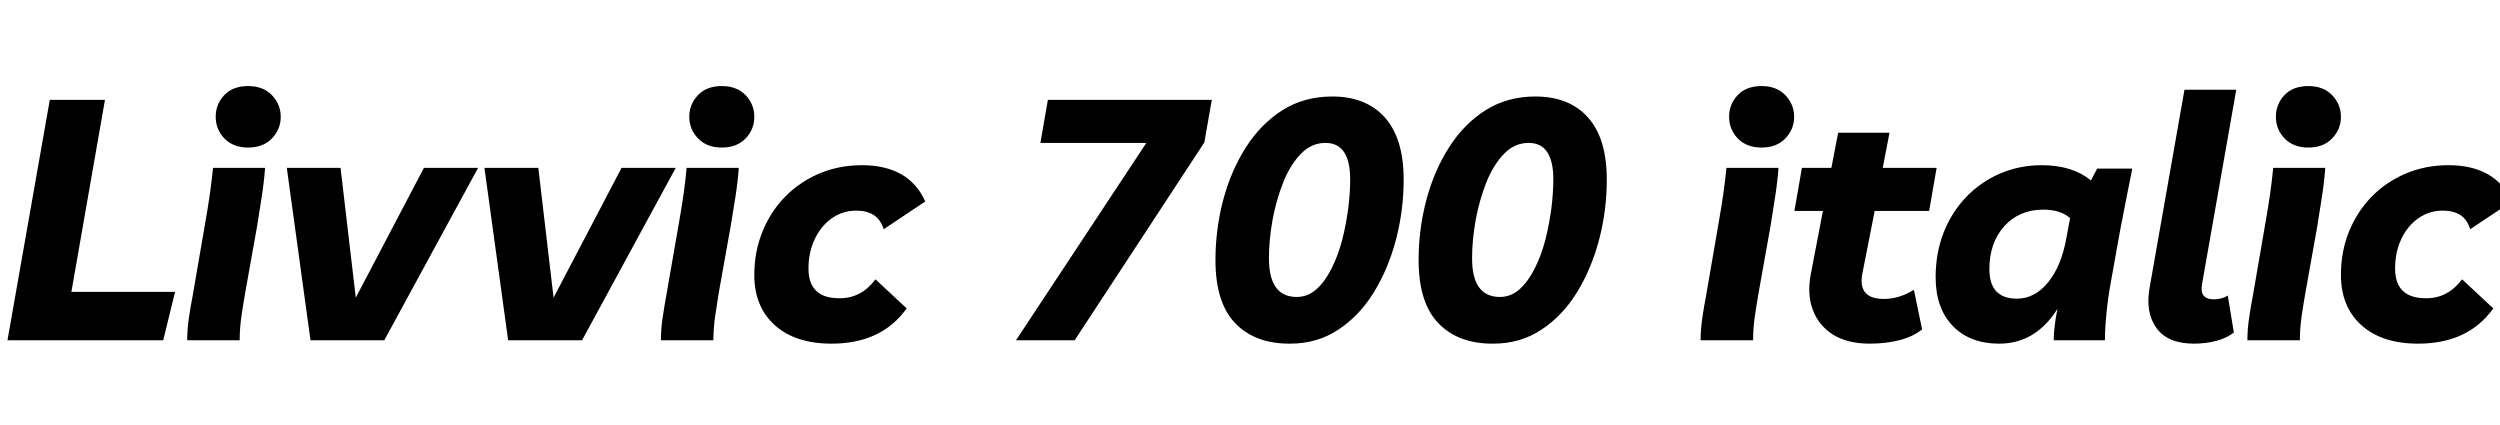 <svg xmlns="http://www.w3.org/2000/svg" xmlns:xlink="http://www.w3.org/1999/xlink" width="177.216" height="30.12"><path fill="black" d="M11.57 24.12L0.53 24.12L3.53 7.08L7.44 7.08L5.06 20.69L12.41 20.69L11.57 24.12ZM16.99 24.12L13.27 24.12Q13.27 23.35 13.39 22.54Q13.51 21.72 13.66 20.95L13.66 20.95L14.52 15.96Q14.76 14.59 14.89 13.67Q15.02 12.74 15.10 11.90L15.10 11.90L18.79 11.90Q18.72 12.89 18.55 13.97Q18.38 15.05 18.22 16.06L18.22 16.06L17.38 20.76Q17.23 21.62 17.11 22.45Q16.99 23.28 16.99 24.12L16.99 24.12ZM17.59 10.46L17.59 10.46Q16.54 10.46 15.91 9.82Q15.29 9.17 15.29 8.28L15.29 8.28Q15.29 7.39 15.90 6.74Q16.51 6.10 17.59 6.10L17.59 6.10Q18.65 6.10 19.27 6.74Q19.90 7.39 19.90 8.28L19.90 8.28Q19.90 9.17 19.27 9.82Q18.65 10.46 17.59 10.46ZM25.22 21.10L30.05 11.90L33.89 11.90L27.24 24.12L22.01 24.12L20.33 11.90L24.14 11.90L25.22 21.10ZM39.24 21.10L44.06 11.90L47.90 11.90L41.26 24.12L36.02 24.12L34.34 11.90L38.16 11.90L39.24 21.10ZM50.57 24.12L46.85 24.12Q46.85 23.35 46.97 22.54Q47.09 21.72 47.23 20.95L47.23 20.95L48.10 15.96Q48.34 14.59 48.47 13.67Q48.60 12.74 48.67 11.90L48.67 11.90L52.37 11.90Q52.30 12.89 52.13 13.97Q51.96 15.05 51.79 16.06L51.79 16.06L50.95 20.76Q50.81 21.62 50.69 22.45Q50.57 23.28 50.57 24.12L50.57 24.12ZM51.17 10.46L51.17 10.46Q50.11 10.46 49.49 9.82Q48.86 9.17 48.86 8.28L48.86 8.28Q48.86 7.39 49.48 6.74Q50.09 6.10 51.17 6.10L51.17 6.10Q52.22 6.10 52.85 6.74Q53.47 7.39 53.47 8.28L53.47 8.28Q53.47 9.17 52.85 9.82Q52.22 10.46 51.17 10.46ZM58.94 24.36L58.94 24.36Q56.38 24.36 54.92 23.05Q53.47 21.74 53.47 19.49L53.47 19.49Q53.47 17.83 54.05 16.42Q54.62 15 55.66 13.94Q56.69 12.89 58.08 12.30Q59.47 11.71 61.10 11.71L61.10 11.71Q62.74 11.71 63.86 12.34Q64.99 12.96 65.59 14.28L65.59 14.28L62.64 16.25Q62.42 15.55 61.93 15.24Q61.44 14.93 60.70 14.93L60.70 14.93Q59.74 14.93 58.97 15.47Q58.20 16.01 57.76 16.94Q57.31 17.88 57.31 19.03L57.31 19.03Q57.31 21.17 59.54 21.14L59.54 21.14Q61.06 21.14 62.06 19.80L62.06 19.80L64.27 21.86Q62.50 24.36 58.94 24.36ZM85.37 10.10L76.18 24.12L72.02 24.12L81.26 10.13L73.75 10.13L74.28 7.08L85.90 7.08L85.37 10.10ZM91.46 24.36L91.46 24.36Q88.99 24.38 87.58 22.93Q86.16 21.48 86.16 18.43L86.16 18.43Q86.16 16.25 86.71 14.17Q87.26 12.10 88.32 10.44Q89.38 8.78 90.91 7.81Q92.45 6.84 94.44 6.84L94.44 6.84Q96.84 6.84 98.17 8.33Q99.50 9.82 99.50 12.74L99.50 12.74Q99.50 14.90 98.96 16.97Q98.42 19.03 97.40 20.70Q96.38 22.37 94.88 23.36Q93.38 24.36 91.46 24.36ZM91.92 21.05L91.92 21.05Q92.71 21.05 93.32 20.50Q93.94 19.94 94.39 19.03Q94.85 18.12 95.14 17.02Q95.42 15.91 95.57 14.78Q95.71 13.66 95.71 12.72L95.71 12.72Q95.71 10.13 93.96 10.13L93.96 10.13Q92.95 10.13 92.20 10.92Q91.44 11.71 90.95 12.96Q90.46 14.21 90.20 15.62Q89.95 17.04 89.95 18.31L89.95 18.31Q89.95 21.05 91.92 21.05ZM105.86 24.36L105.86 24.36Q103.39 24.38 101.98 22.93Q100.56 21.48 100.56 18.43L100.56 18.43Q100.56 16.25 101.11 14.17Q101.66 12.10 102.72 10.44Q103.78 8.78 105.31 7.81Q106.85 6.84 108.84 6.84L108.84 6.84Q111.24 6.84 112.57 8.33Q113.90 9.82 113.90 12.74L113.90 12.74Q113.90 14.90 113.36 16.97Q112.82 19.03 111.80 20.70Q110.78 22.37 109.28 23.36Q107.78 24.36 105.86 24.36ZM106.32 21.05L106.32 21.05Q107.11 21.05 107.72 20.50Q108.34 19.94 108.79 19.03Q109.25 18.12 109.54 17.02Q109.82 15.91 109.97 14.78Q110.11 13.66 110.11 12.72L110.11 12.72Q110.11 10.13 108.36 10.13L108.36 10.13Q107.35 10.13 106.60 10.92Q105.84 11.71 105.35 12.96Q104.86 14.21 104.60 15.62Q104.35 17.04 104.35 18.31L104.35 18.31Q104.35 21.05 106.32 21.05ZM124.27 24.12L120.55 24.12Q120.55 23.35 120.67 22.54Q120.79 21.72 120.94 20.95L120.94 20.95L121.80 15.96Q122.04 14.59 122.17 13.67Q122.30 12.74 122.38 11.90L122.38 11.90L126.07 11.90Q126.00 12.89 125.83 13.97Q125.66 15.05 125.50 16.06L125.50 16.06L124.66 20.76Q124.51 21.62 124.39 22.45Q124.27 23.28 124.27 24.12L124.27 24.12ZM124.87 10.46L124.87 10.46Q123.82 10.46 123.19 9.82Q122.57 9.17 122.57 8.28L122.57 8.28Q122.57 7.39 123.18 6.74Q123.79 6.10 124.87 6.10L124.87 6.10Q125.93 6.10 126.55 6.74Q127.18 7.39 127.18 8.28L127.18 8.28Q127.18 9.17 126.55 9.82Q125.93 10.46 124.87 10.46ZM132.53 24.36L132.53 24.36Q130.99 24.36 129.97 23.74Q128.95 23.11 128.52 22.01Q128.09 20.90 128.35 19.49L128.35 19.49L129.22 14.95L127.20 14.95L127.73 11.90L129.82 11.90L130.30 9.41L133.94 9.41L133.46 11.90L137.28 11.90L136.75 14.95L132.89 14.95L132.02 19.37Q131.66 21.19 133.54 21.19L133.54 21.19Q134.64 21.19 135.67 20.54L135.67 20.54L136.25 23.35Q135.62 23.86 134.66 24.11Q133.70 24.36 132.53 24.36ZM141.72 24.36L141.72 24.36Q139.63 24.36 138.42 23.10Q137.21 21.84 137.21 19.66L137.21 19.66Q137.21 17.95 137.77 16.50Q138.34 15.05 139.36 13.98Q140.38 12.91 141.76 12.31Q143.14 11.71 144.74 11.71L144.74 11.71Q146.90 11.71 148.22 12.79L148.22 12.79L148.66 11.95L151.15 11.95Q150.98 12.77 150.76 13.91Q150.53 15.05 150.29 16.32L150.29 16.32L149.64 19.94Q149.42 21.14 149.32 22.22Q149.21 23.30 149.21 24.12L149.21 24.12L145.58 24.12Q145.58 23.59 145.66 23.02Q145.73 22.44 145.85 21.89L145.85 21.89Q144.29 24.36 141.72 24.36ZM142.97 21.17L142.97 21.17Q144.26 21.17 145.21 19.98Q146.16 18.79 146.50 16.75L146.50 16.75L146.74 15.46Q146.06 14.86 144.84 14.86L144.84 14.86Q143.14 14.86 142.08 16.03Q141.02 17.21 141.02 19.08L141.02 19.08Q141.02 21.17 142.97 21.17ZM155.52 24.36L155.52 24.36Q153.67 24.36 152.87 23.26Q152.06 22.15 152.38 20.38L152.38 20.38L154.85 6.36L158.52 6.36L156.10 20.11Q155.88 21.22 156.94 21.22L156.94 21.22Q157.49 21.22 157.92 20.95L157.92 20.95L158.35 23.57Q157.87 23.95 157.12 24.16Q156.36 24.36 155.52 24.36ZM163.03 24.12L159.31 24.12Q159.31 23.35 159.43 22.54Q159.55 21.72 159.70 20.95L159.70 20.95L160.56 15.96Q160.80 14.59 160.93 13.67Q161.06 12.74 161.14 11.90L161.14 11.90L164.83 11.90Q164.76 12.89 164.59 13.97Q164.42 15.05 164.26 16.06L164.26 16.06L163.42 20.76Q163.27 21.62 163.15 22.45Q163.03 23.28 163.03 24.12L163.03 24.12ZM163.63 10.46L163.63 10.46Q162.58 10.46 161.95 9.82Q161.33 9.17 161.33 8.28L161.33 8.28Q161.33 7.39 161.94 6.74Q162.55 6.10 163.63 6.10L163.63 6.10Q164.69 6.10 165.31 6.74Q165.94 7.39 165.94 8.28L165.94 8.28Q165.94 9.17 165.31 9.82Q164.69 10.46 163.63 10.46ZM171.41 24.36L171.41 24.36Q168.84 24.36 167.39 23.05Q165.94 21.74 165.94 19.49L165.94 19.49Q165.94 17.83 166.51 16.42Q167.09 15 168.12 13.94Q169.15 12.89 170.54 12.30Q171.94 11.71 173.57 11.71L173.57 11.71Q175.20 11.71 176.33 12.34Q177.46 12.96 178.06 14.28L178.06 14.28L175.10 16.25Q174.89 15.55 174.40 15.24Q173.90 14.93 173.16 14.93L173.16 14.93Q172.20 14.93 171.43 15.47Q170.66 16.01 170.22 16.94Q169.78 17.88 169.78 19.03L169.78 19.03Q169.78 21.17 172.01 21.14L172.01 21.14Q173.52 21.14 174.53 19.80L174.53 19.80L176.74 21.86Q174.96 24.36 171.41 24.36Z"/></svg>